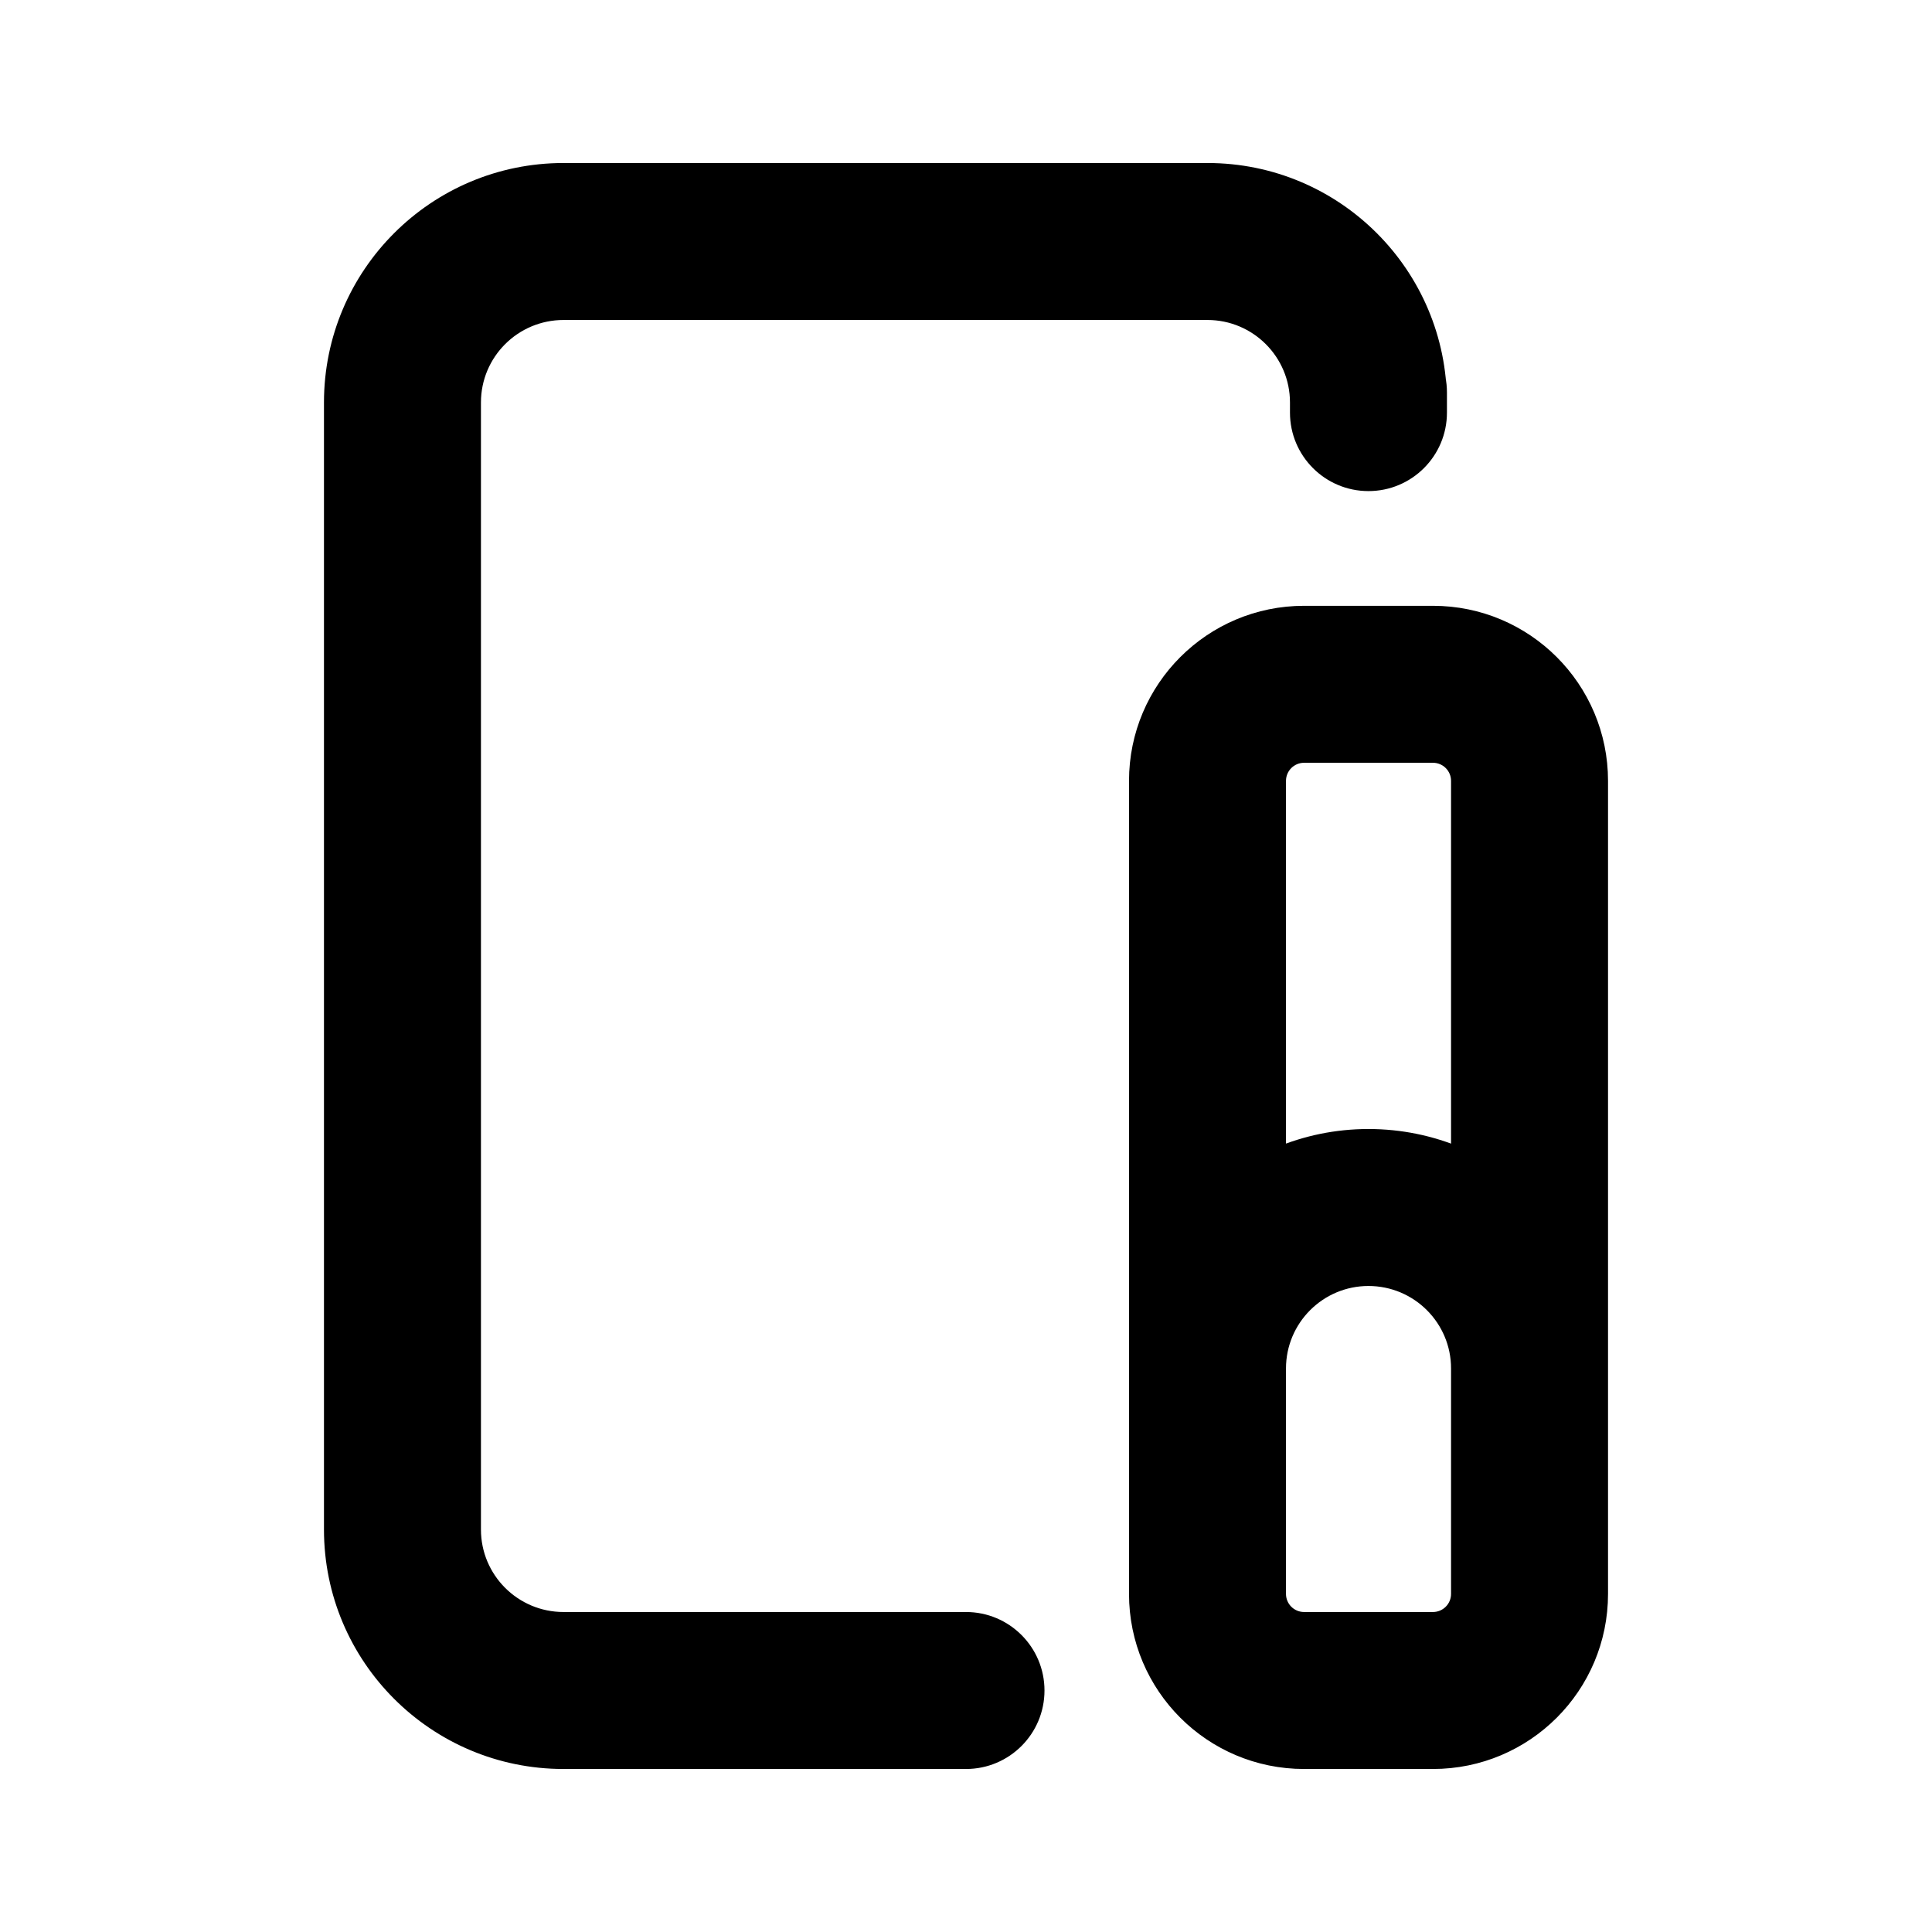 <svg width="16" height="16" viewBox="0 0 16 16" fill="none" xmlns="http://www.w3.org/2000/svg">
<path d="M8 14.65C8.359 14.65 8.65 14.359 8.65 14C8.65 13.641 8.359 13.35 8 13.35V14V14.65ZM10.683 3.333C10.683 3.692 10.974 3.983 11.333 3.983C11.692 3.983 11.983 3.692 11.983 3.333H11.333H10.683ZM11.983 3.25C11.983 2.891 11.692 2.6 11.333 2.6C10.974 2.6 10.683 2.891 10.683 3.25H11.333H11.983ZM10.683 3.417C10.683 3.776 10.974 4.067 11.333 4.067C11.692 4.067 11.983 3.776 11.983 3.417H11.333H10.683ZM8 14V13.35H4.667V14V14.65H8V14ZM4.667 14V13.35C4.289 13.35 3.983 13.044 3.983 12.667H3.333H2.683C2.683 13.762 3.571 14.65 4.667 14.65V14ZM3.333 12.667H3.983V3.333H3.333H2.683V12.667H3.333ZM3.333 3.333H3.983C3.983 2.956 4.289 2.65 4.667 2.65V2V1.35C3.571 1.35 2.683 2.238 2.683 3.333H3.333ZM4.667 2V2.65H10V2V1.35H4.667V2ZM10 2V2.65C10.377 2.65 10.683 2.956 10.683 3.333H11.333H11.983C11.983 2.238 11.095 1.35 10 1.35V2ZM11.333 3.25H10.683V3.417H11.333H11.983V3.25H11.333ZM10.8 5.667V6.317H11.867V5.667V5.017H10.8V5.667ZM12.667 6.467H12.017V13.2H12.667H13.317V6.467H12.667ZM11.867 14V13.35H10.8V14V14.65H11.867V14ZM10 13.2H10.65V6.467H10H9.35V13.2H10ZM10.8 14V13.35C10.717 13.35 10.65 13.283 10.65 13.2H10H9.35C9.35 14.001 9.999 14.65 10.8 14.65V14ZM12.667 13.2H12.017C12.017 13.283 11.95 13.35 11.867 13.35V14V14.65C12.668 14.65 13.317 14.001 13.317 13.2H12.667ZM11.867 5.667V6.317C11.95 6.317 12.017 6.384 12.017 6.467H12.667H13.317C13.317 5.666 12.668 5.017 11.867 5.017V5.667ZM10.8 5.667V5.017C9.999 5.017 9.35 5.666 9.35 6.467H10H10.65C10.65 6.384 10.717 6.317 10.8 6.317V5.667ZM12.667 11.333H12.017V13.2H12.667H13.317V11.333H12.667ZM10 13.2H10.65V11.333H10H9.35V13.2H10ZM12.667 11.333H13.317C13.317 10.238 12.429 9.35 11.333 9.35V10V10.65C11.711 10.65 12.017 10.956 12.017 11.333H12.667ZM10 11.333H10.65C10.65 10.956 10.956 10.65 11.333 10.65V10V9.35C10.238 9.35 9.35 10.238 9.35 11.333H10Z" fill="black"/>
</svg>
